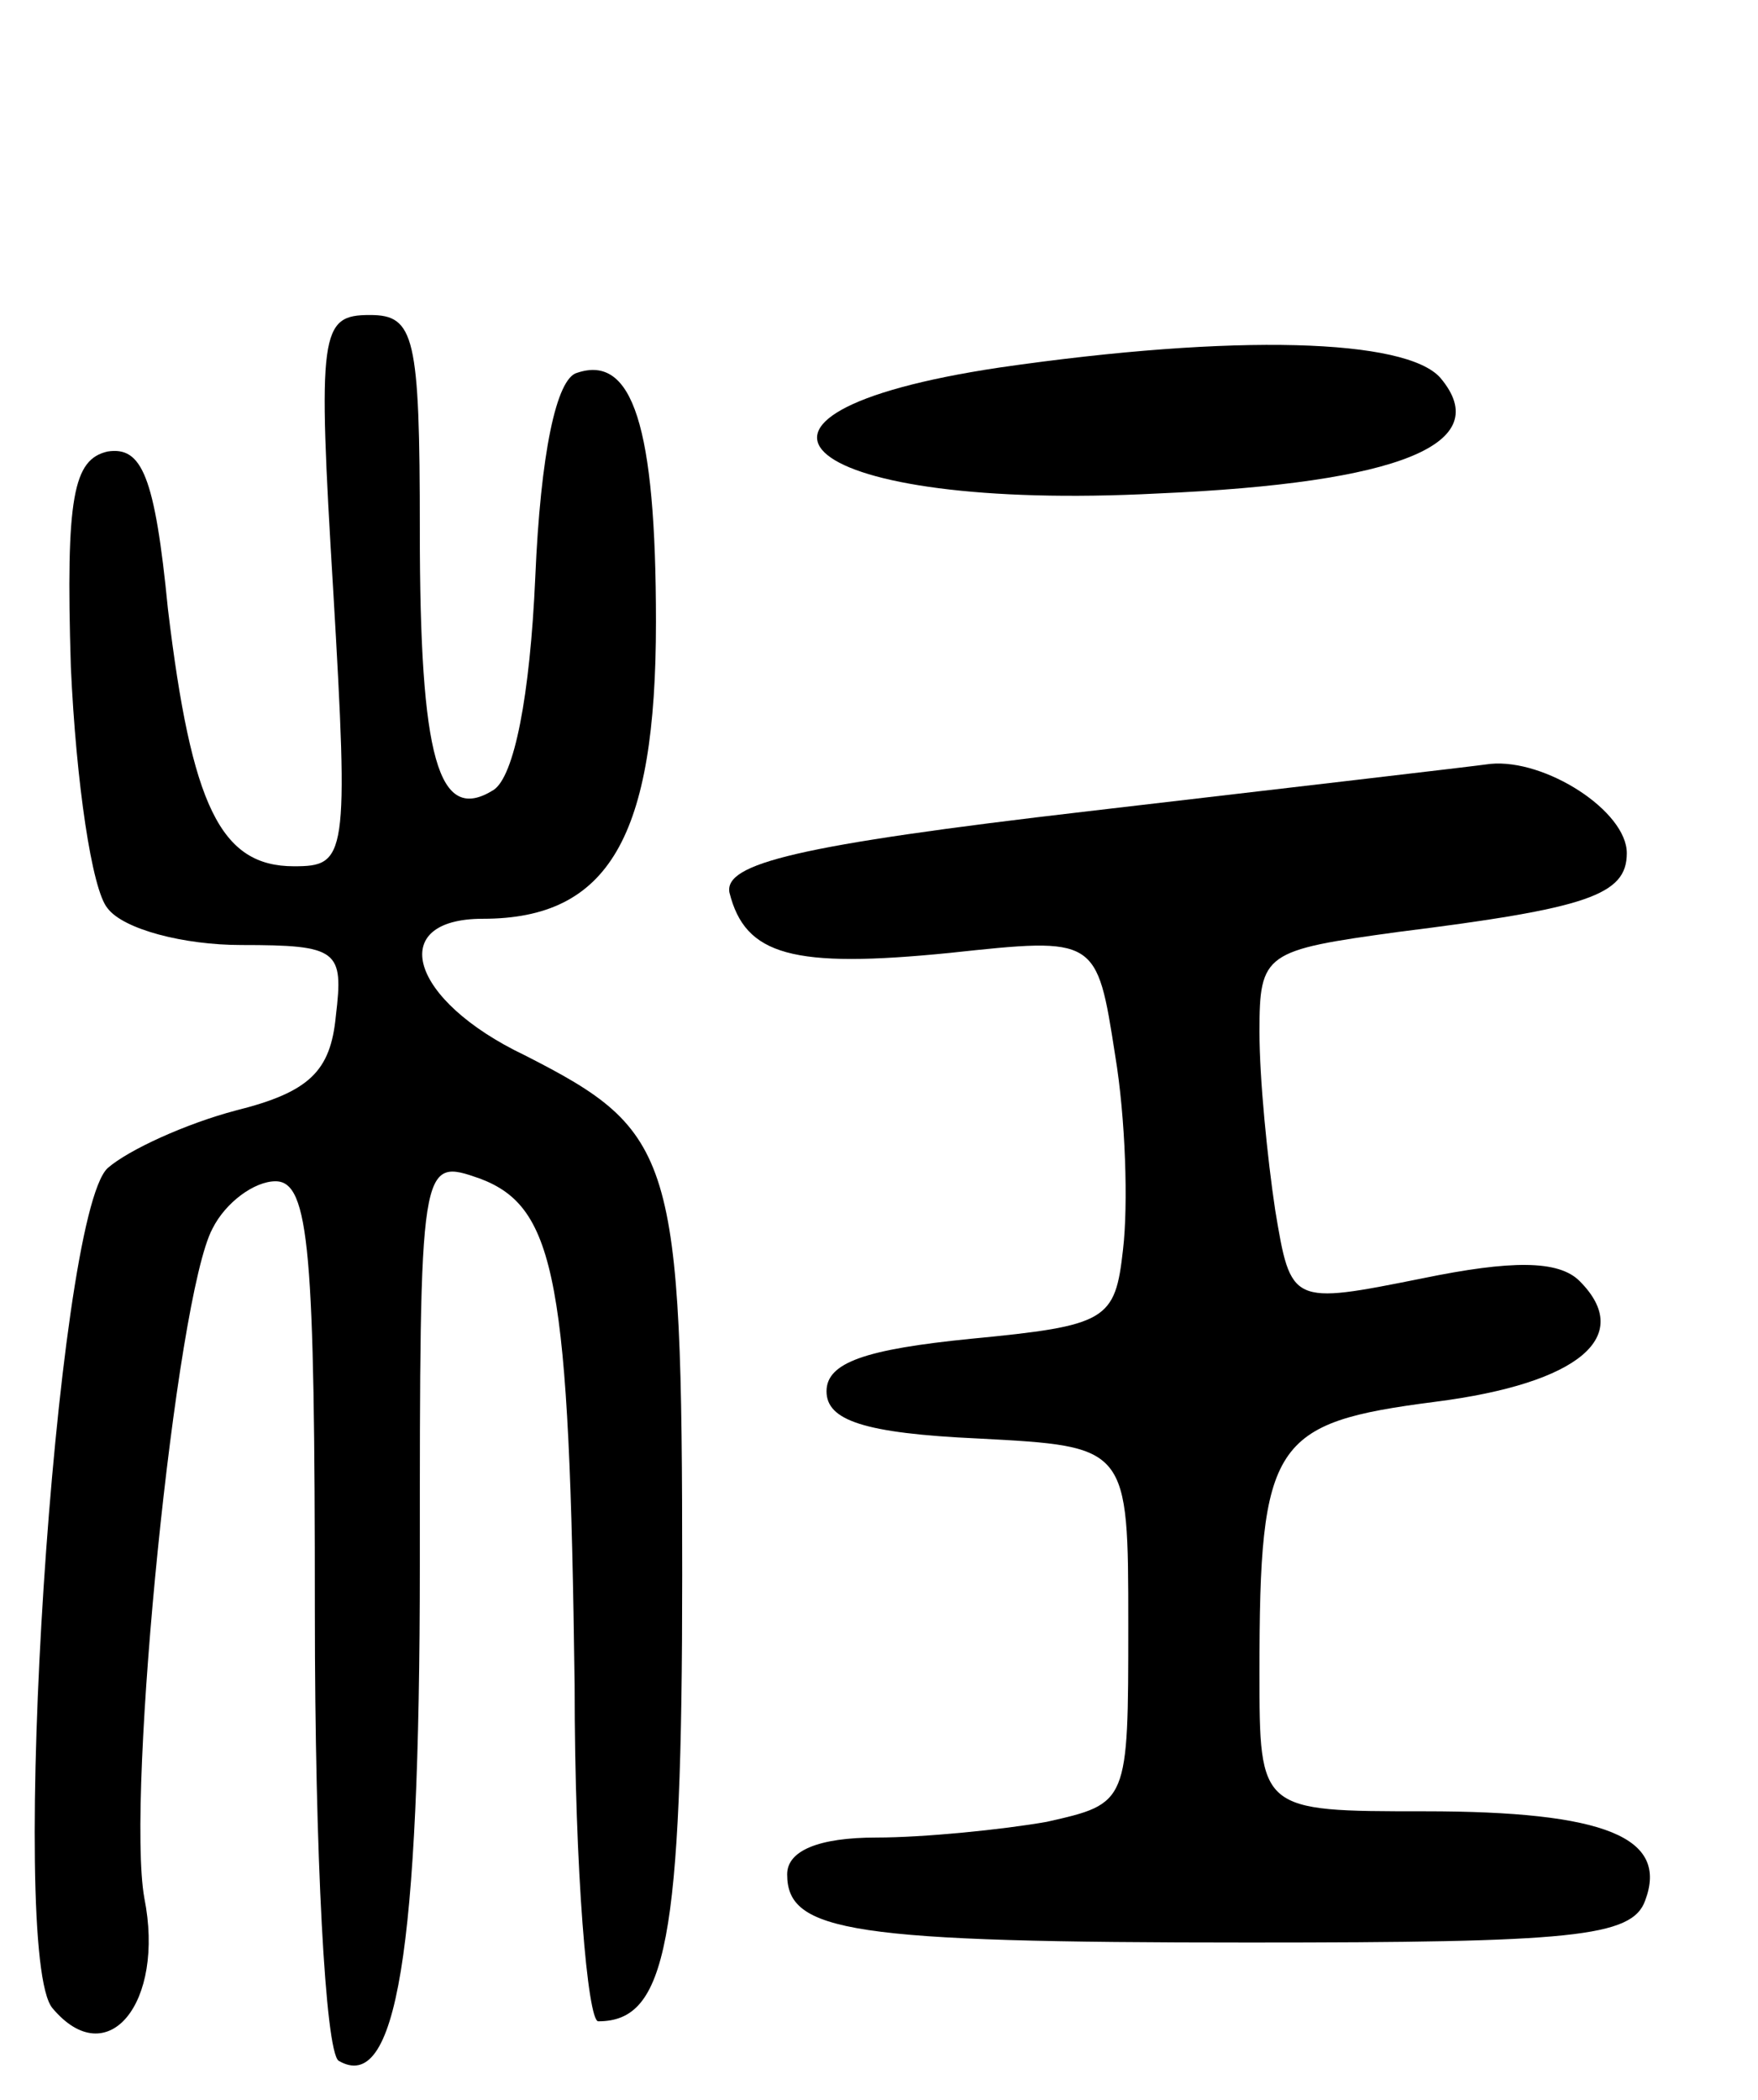 <svg version="1.0" xmlns="http://www.w3.org/2000/svg"
 width="67pt" height="80pt" viewBox="0 0 67 80"
 preserveAspectRatio="xMidYMid meet">
<g transform="translate(0,80) scale(0.1,-0.1)"
fill="#000000" stroke="none">
<path d="M127 575 c6 -102 5 -105 -15 -105 -28 0 -39 23 -48 98 -5 51 -10 62
-23 60 -13 -3 -16 -17 -14 -82 2 -44 8 -85 14 -92 6 -8 29 -14 51 -14 37 0 39
-2 36 -27 -2 -21 -10 -29 -38 -36 -19 -5 -41 -15 -49 -22 -20 -19 -38 -300
-21 -320 21 -25 43 2 35 42 -7 39 12 229 26 255 5 10 16 18 24 18 13 0 15 -27
15 -164 0 -93 4 -167 9 -171 22 -13 31 41 31 189 0 155 0 155 23 147 29 -11
34 -39 36 -193 0 -71 5 -128 9 -128 26 0 32 30 32 170 0 160 -3 169 -60 198
-44 21 -53 52 -16 52 48 0 66 31 66 113 0 75 -9 102 -30 95 -8 -2 -14 -31 -16
-78 -2 -45 -8 -76 -16 -81 -21 -13 -28 12 -28 99 0 74 -2 82 -19 82 -19 0 -20
-6 -14 -105z"/>
<path d="M381 660 c-120 -18 -75 -55 60 -48 93 4 129 19 108 44 -13 15 -78 17
-168 4z"/>
<path d="M415 491 c-112 -13 -139 -20 -137 -31 6 -24 24 -29 84 -23 56 6 56 6
63 -39 4 -24 5 -57 3 -74 -3 -27 -6 -29 -58 -34 -40 -4 -55 -9 -55 -20 0 -11
14 -16 58 -18 57 -3 57 -3 57 -71 0 -68 0 -68 -31 -75 -17 -3 -47 -6 -65 -6
-22 0 -34 -5 -34 -14 0 -22 24 -26 176 -26 123 0 146 2 151 16 9 24 -15 34
-84 34 -63 0 -63 0 -63 53 0 88 5 95 67 103 55 7 76 25 55 46 -8 8 -26 8 -60
1 -50 -10 -50 -10 -56 26 -3 20 -6 50 -6 68 0 30 2 31 53 38 72 9 87 14 87 30
0 16 -31 36 -52 34 -7 -1 -76 -9 -153 -18z"/>
</g>
</svg>
